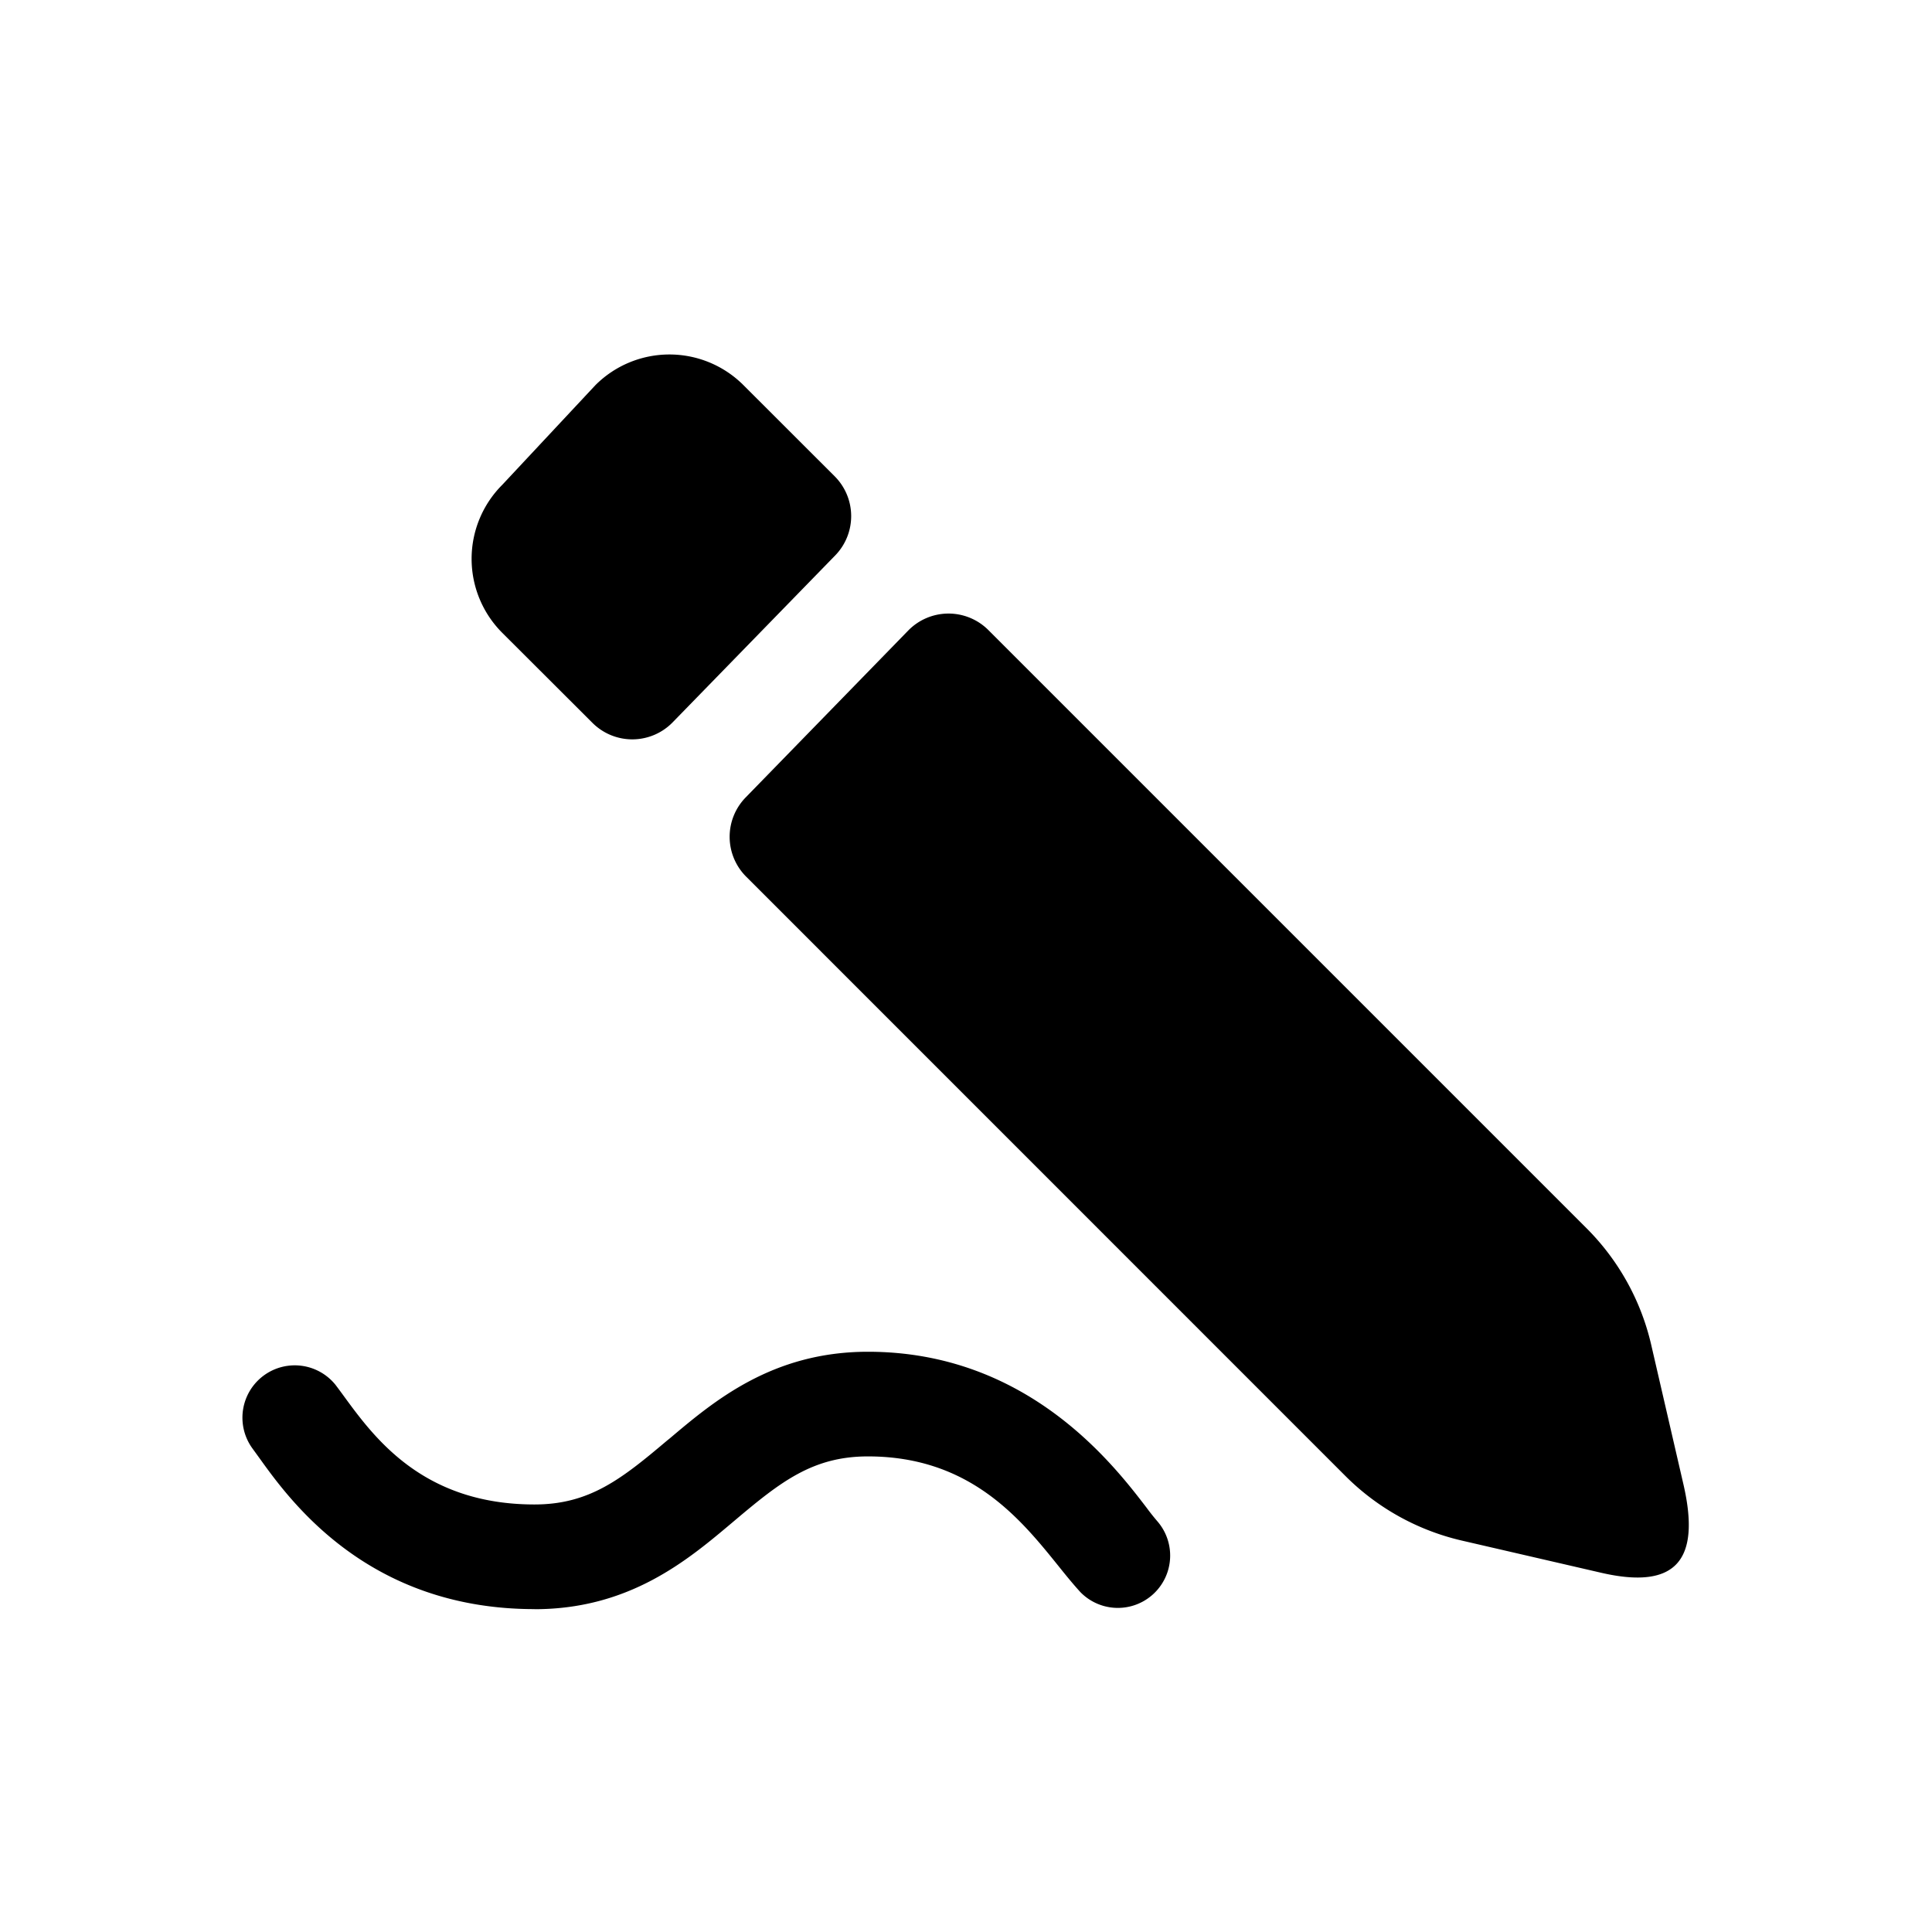 <svg viewBox="0 0 24 24" xmlns="http://www.w3.org/2000/svg"><path d="M9.235 4.784a1.3 1.3 0 00-1.838 0L6.24 6.022a1.3 1.3 0 000 1.84L7.36 8.98a.7.7 0 00.996-.007l2.019-2.073a.7.7 0 00-.007-.984L9.235 4.784zM9.262 9.907a.7.7 0 00.007.983l7.445 7.446a3 3 0 001.447.802l1.732.4c.936.215 1.235-.164 1.019-1.1l-.4-1.732a3.002 3.002 0 00-.802-1.447l-7.432-7.432a.7.7 0 00-.997.007L9.262 9.907zM6.64 19.99c1.181 0 1.902-.609 2.455-1.075l.032-.027c.567-.478.967-.796 1.655-.796 1.271 0 1.898.78 2.367 1.362.096.12.186.23.273.325a.65.65 0 00.956-.88 2.908 2.908 0 01-.135-.17c-.412-.538-1.481-1.937-3.461-1.937-1.187 0-1.91.61-2.464 1.078l-.03.024c-.567.479-.965.795-1.648.795-1.384 0-1.987-.825-2.367-1.344a9.25 9.25 0 00-.106-.143.65.65 0 00-1.034.787l.087.12c.382.532 1.349 1.88 3.42 1.88z"/></svg>